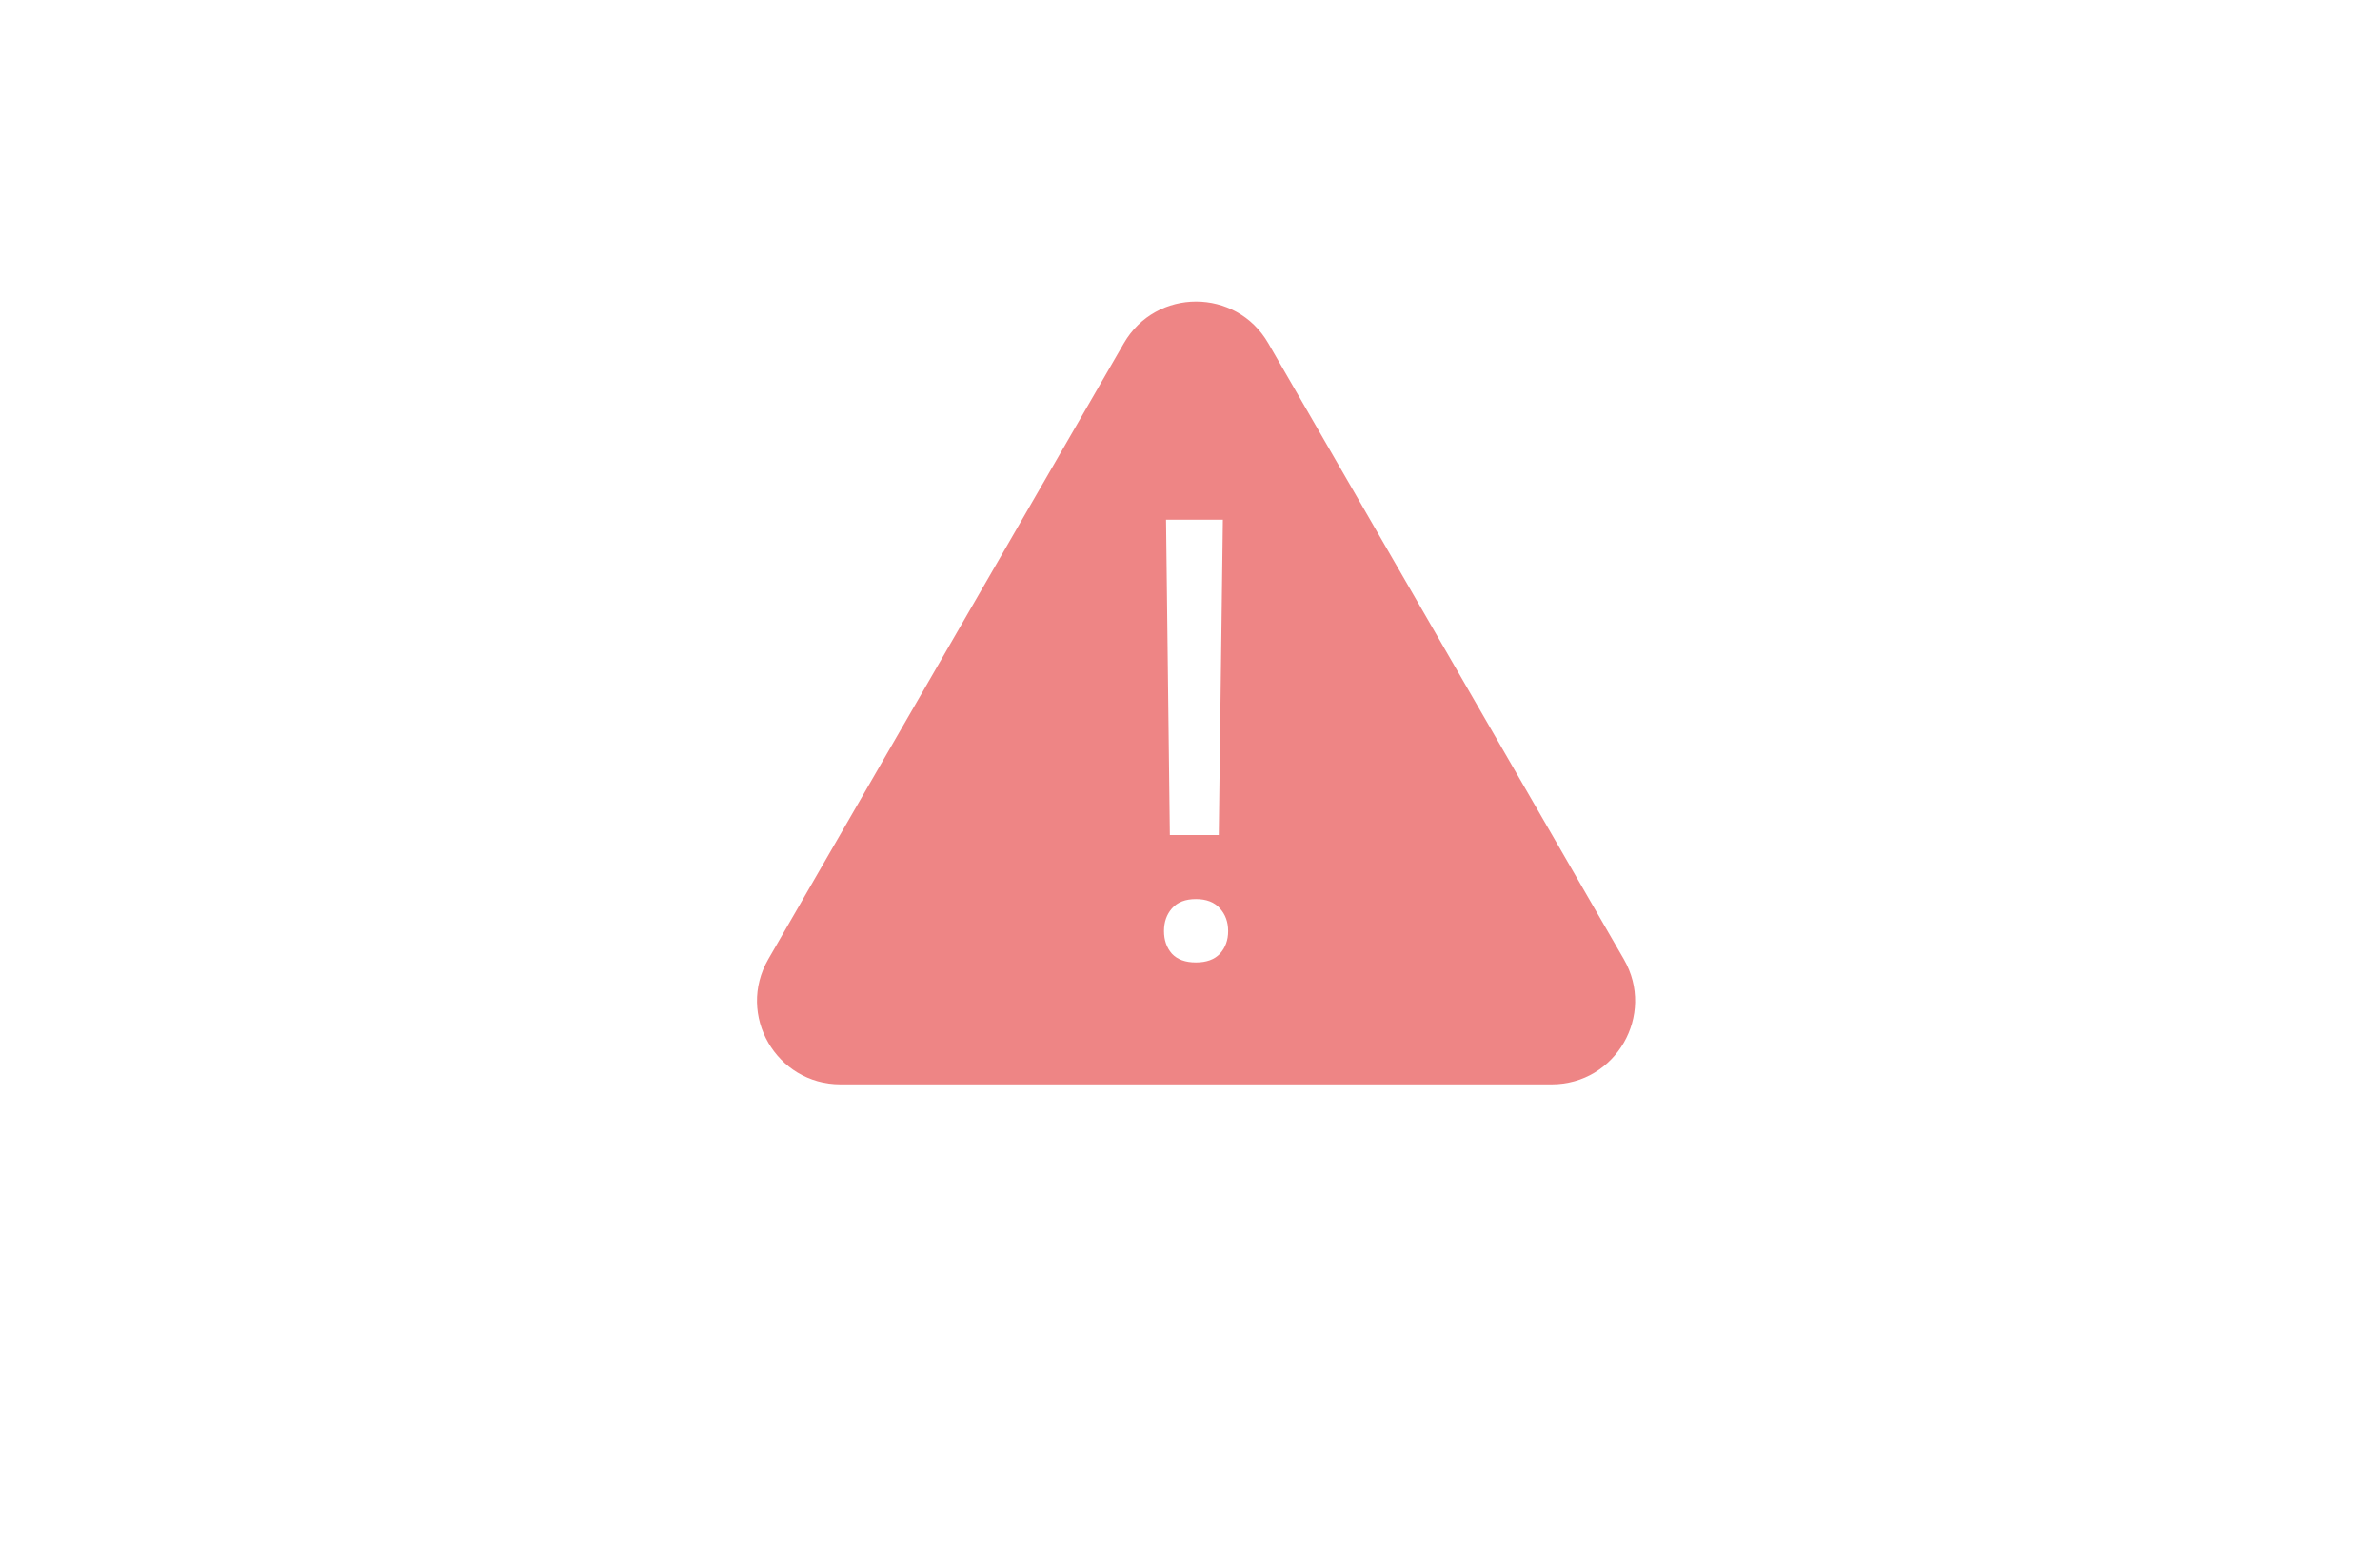 <svg width="371" height="242" viewBox="0 0 371 242" fill="none" xmlns="http://www.w3.org/2000/svg">
<rect width="371" height="242" fill="white"/>
<path fill-rule="evenodd" clip-rule="evenodd" d="M197.703 53.5C192.7 44.833 180.19 44.833 175.187 53.5L119.761 149.5C114.757 158.167 121.012 169 131.019 169H241.871C251.878 169 258.133 158.167 253.129 149.5L197.703 53.5ZM182.358 130.151H189.984L190.623 81H181.765L182.358 130.151ZM182.678 141.581C181.856 142.521 181.445 143.697 181.445 145.108C181.445 146.519 181.856 147.695 182.678 148.636C183.53 149.545 184.778 150 186.422 150C188.066 150 189.314 149.545 190.166 148.636C191.019 147.695 191.445 146.519 191.445 145.108C191.445 143.697 191.019 142.521 190.166 141.581C189.314 140.609 188.066 140.123 186.422 140.123C184.778 140.123 183.53 140.609 182.678 141.581Z" fill="#EE8585"/>
</svg>
